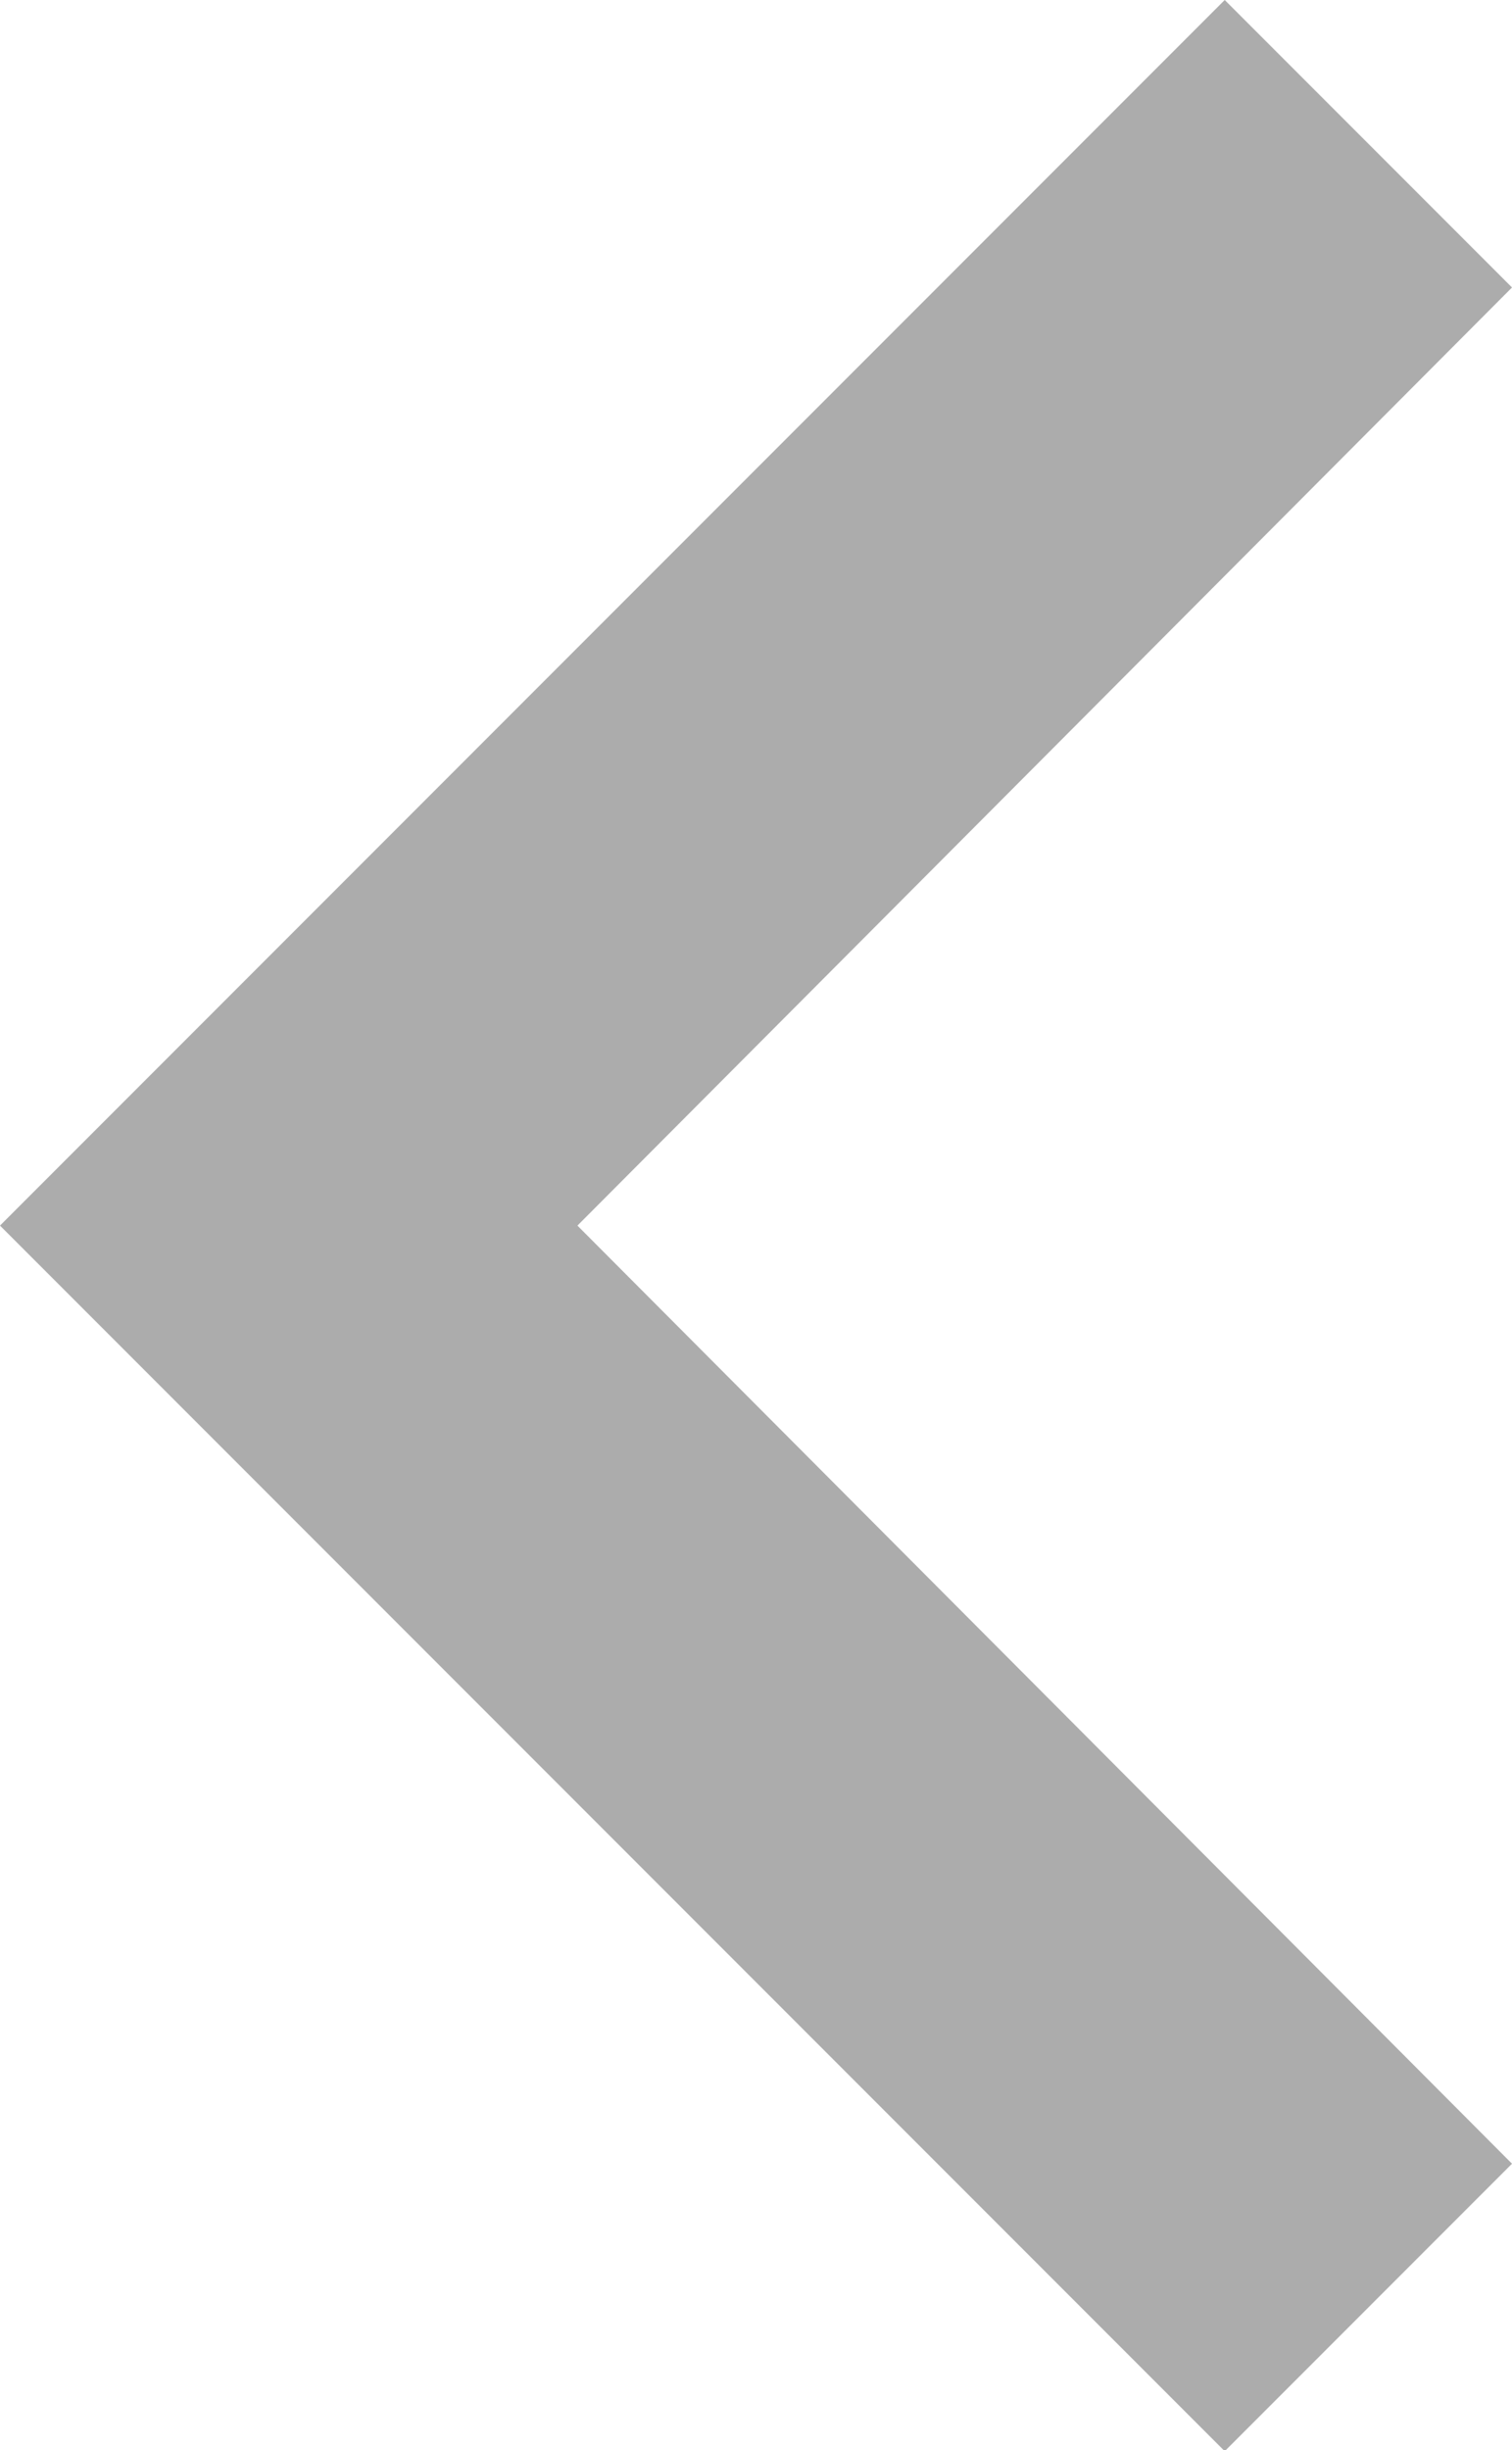 <svg xmlns="http://www.w3.org/2000/svg" viewBox="-7940 8787 10 16.194">
  <defs>
    <style>
      .cls-1 {
        fill: #acacac;
      }
    </style>
  </defs>
  <path id="ic_chevron_left_24px" class="cls-1" d="M18,7.9,16.1,6,8,14.1l8.1,8.1,1.9-1.9L11.819,14.1Z" transform="translate(-7948 8781)"/>
</svg>
